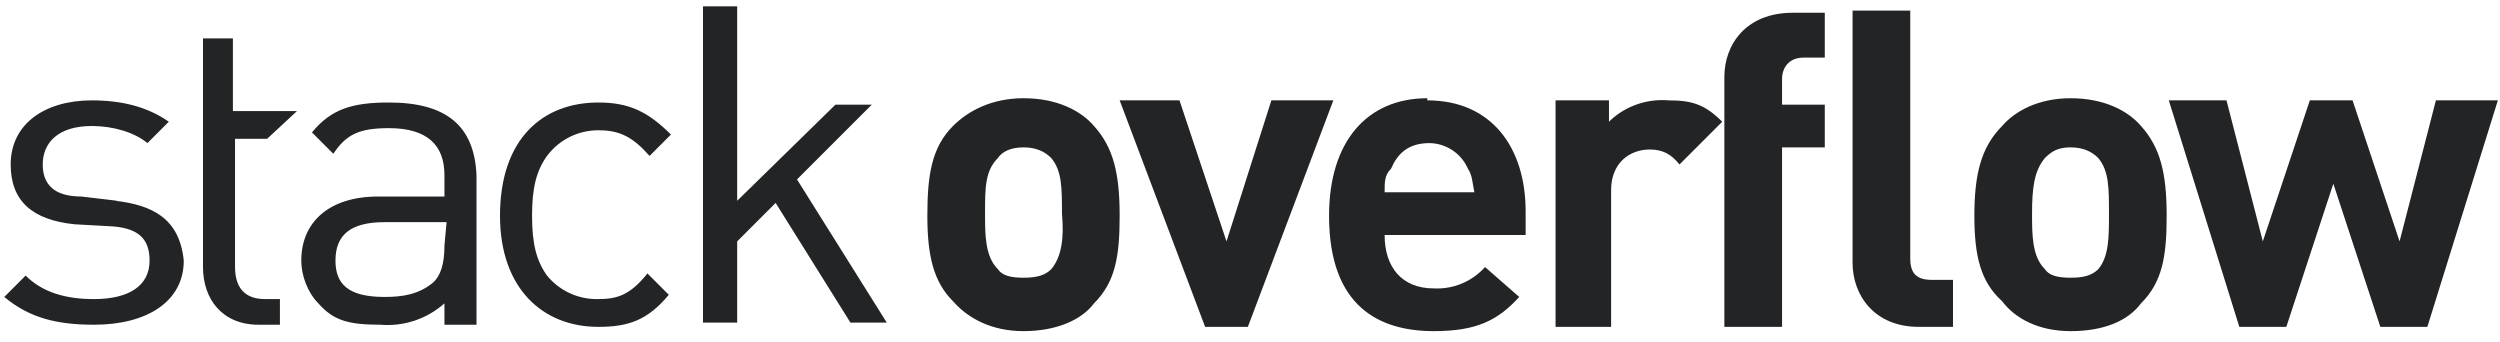 <svg width="117" height="16" viewBox="0 0 117 16" fill="none" xmlns="http://www.w3.org/2000/svg">
<path id="Vector" d="M5.5 9.397L3.8 9.197C2.5 9.197 2 8.597 2 7.697C2 6.697 2.7 5.897 4.3 5.897C5.3 5.897 6.3 6.197 6.9 6.697L7.9 5.697C6.9 4.997 5.7 4.697 4.3 4.697C2.1 4.697 0.5 5.797 0.5 7.697C0.5 9.397 1.5 10.297 3.5 10.497L5.3 10.597C6.5 10.697 7 11.197 7 12.197C7 13.397 6 13.997 4.4 13.997C3.1 13.997 2 13.697 1.2 12.897L0.2 13.897C1.4 14.897 2.7 15.197 4.4 15.197C6.9 15.197 8.6 14.097 8.6 12.197C8.4 10.197 7.1 9.597 5.4 9.397H5.5ZM18.2 4.797C16.5 4.797 15.5 5.097 14.6 6.197L15.6 7.197C16.2 6.297 16.8 5.997 18.2 5.997C20 5.997 20.8 6.797 20.8 8.197V9.197H17.7C15.4 9.197 14.1 10.397 14.1 12.197C14.1 12.897 14.4 13.697 14.9 14.197C15.6 14.997 16.3 15.197 17.8 15.197C18.342 15.243 18.887 15.178 19.403 15.006C19.919 14.834 20.394 14.559 20.8 14.197V15.197H22.3V8.197C22.2 5.897 20.9 4.797 18.2 4.797ZM20.8 11.497C20.8 12.397 20.6 12.897 20.3 13.197C19.6 13.797 18.8 13.897 18 13.897C16.3 13.897 15.7 13.297 15.7 12.197C15.7 10.997 16.4 10.397 18 10.397H20.9L20.8 11.497ZM28 6.097C29 6.097 29.6 6.397 30.4 7.297L31.4 6.297C30.3 5.197 29.4 4.797 28 4.797C25.4 4.797 23.4 6.497 23.4 10.097C23.4 13.497 25.4 15.297 28 15.297C29.4 15.297 30.3 14.997 31.3 13.797L30.3 12.797C29.5 13.797 28.9 13.997 28 13.997C27.543 14.008 27.088 13.915 26.672 13.725C26.256 13.534 25.89 13.251 25.6 12.897C25.1 12.197 24.9 11.397 24.9 10.097C24.9 8.797 25.1 7.997 25.6 7.297C26.2 6.497 27.1 6.097 28 6.097ZM40.9 4.897H39.1L34.5 9.397V0.297H32.9V15.097H34.5V11.297L36.3 9.497L39.8 15.097H41.5L37.3 8.397L40.8 4.897H40.9ZM47.9 4.597C46.4 4.597 45.3 5.197 44.6 5.897C43.6 6.897 43.4 8.197 43.4 10.097C43.4 11.997 43.7 13.197 44.6 14.097C45.3 14.897 46.4 15.497 47.9 15.497C49.4 15.497 50.6 14.997 51.2 14.197C52.2 13.197 52.4 11.997 52.4 10.097C52.4 8.097 52.1 6.897 51.2 5.897C50.6 5.197 49.5 4.597 47.9 4.597ZM49.2 12.597C48.9 12.897 48.5 12.997 47.9 12.997C47.3 12.997 46.9 12.897 46.7 12.597C46.1 11.997 46.1 10.997 46.1 9.997C46.1 8.797 46.1 7.997 46.7 7.397C46.9 7.097 47.3 6.897 47.9 6.897C48.5 6.897 48.9 7.097 49.2 7.397C49.7 7.997 49.7 8.797 49.7 9.997C49.8 11.097 49.7 11.997 49.2 12.597ZM59.5 4.697L57.4 11.297L55.2 4.697H52.4L56.4 15.297H58.4L62.4 4.697H59.5ZM66.8 4.597C64 4.597 62.2 6.597 62.2 10.097C62.2 14.397 64.6 15.497 67.1 15.497C69.1 15.497 70.1 14.997 71.1 13.897L69.5 12.497C69.201 12.833 68.829 13.097 68.414 13.27C67.999 13.443 67.549 13.521 67.1 13.497C65.6 13.497 64.8 12.497 64.8 10.997H71.4V9.897C71.4 6.897 69.8 4.697 66.8 4.697V4.597ZM64.8 8.997C64.8 8.497 64.8 8.197 65.1 7.897C65.4 7.197 65.9 6.697 66.9 6.697C67.284 6.703 67.657 6.82 67.976 7.032C68.295 7.245 68.547 7.545 68.7 7.897C68.9 8.197 68.9 8.497 69 8.997H64.8ZM75.3 5.797V4.697H72.8V15.297H75.4V8.897C75.4 7.597 76.3 6.997 77.2 6.997C77.8 6.997 78.2 7.197 78.6 7.697L80.6 5.697C79.8 4.897 79.2 4.697 78.1 4.697C76.9 4.597 75.9 5.097 75.3 5.697V5.797ZM80.7 3.497V15.297H83.4V6.897H85.4V4.897H83.4V3.697C83.4 3.197 83.7 2.697 84.4 2.697H85.4V0.597H83.9C81.7 0.597 80.7 2.097 80.7 3.597V3.497ZM96.9 4.597C95.4 4.597 94.3 5.197 93.7 5.897C92.7 6.897 92.4 8.197 92.4 10.097C92.4 11.997 92.7 13.197 93.7 14.097C94.3 14.897 95.4 15.497 96.9 15.497C98.5 15.497 99.6 14.997 100.2 14.197C101.2 13.197 101.4 11.997 101.4 10.097C101.4 8.097 101.1 6.897 100.2 5.897C99.6 5.197 98.5 4.597 96.9 4.597ZM98.2 12.597C97.9 12.897 97.5 12.997 96.9 12.997C96.3 12.997 95.9 12.897 95.7 12.597C95.1 11.997 95.1 10.997 95.1 9.997C95.1 8.797 95.2 7.997 95.7 7.397C96 7.097 96.3 6.897 96.9 6.897C97.5 6.897 97.9 7.097 98.2 7.397C98.7 7.997 98.7 8.797 98.7 9.997C98.7 11.097 98.7 11.997 98.2 12.597ZM114 4.697L112.3 11.297L110.1 4.697H108.1L105.9 11.297L104.2 4.697H101.5L104.8 15.297H107L109.2 8.597L111.4 15.297H113.6L116.9 4.697H114.1H114ZM89.4 12.097V0.497H86.7V12.297C86.7 13.797 87.7 15.297 89.8 15.297H91.4V13.097H90.4C89.7 13.097 89.4 12.797 89.4 12.097ZM12.5 6.497L13.9 5.197H10.9V1.797H9.5V12.497C9.5 13.997 10.4 15.197 12.1 15.197H13.1V13.997H12.4C11.4 13.997 11 13.397 11 12.497V6.497H12.5Z" fill="#222426"/>
</svg>
